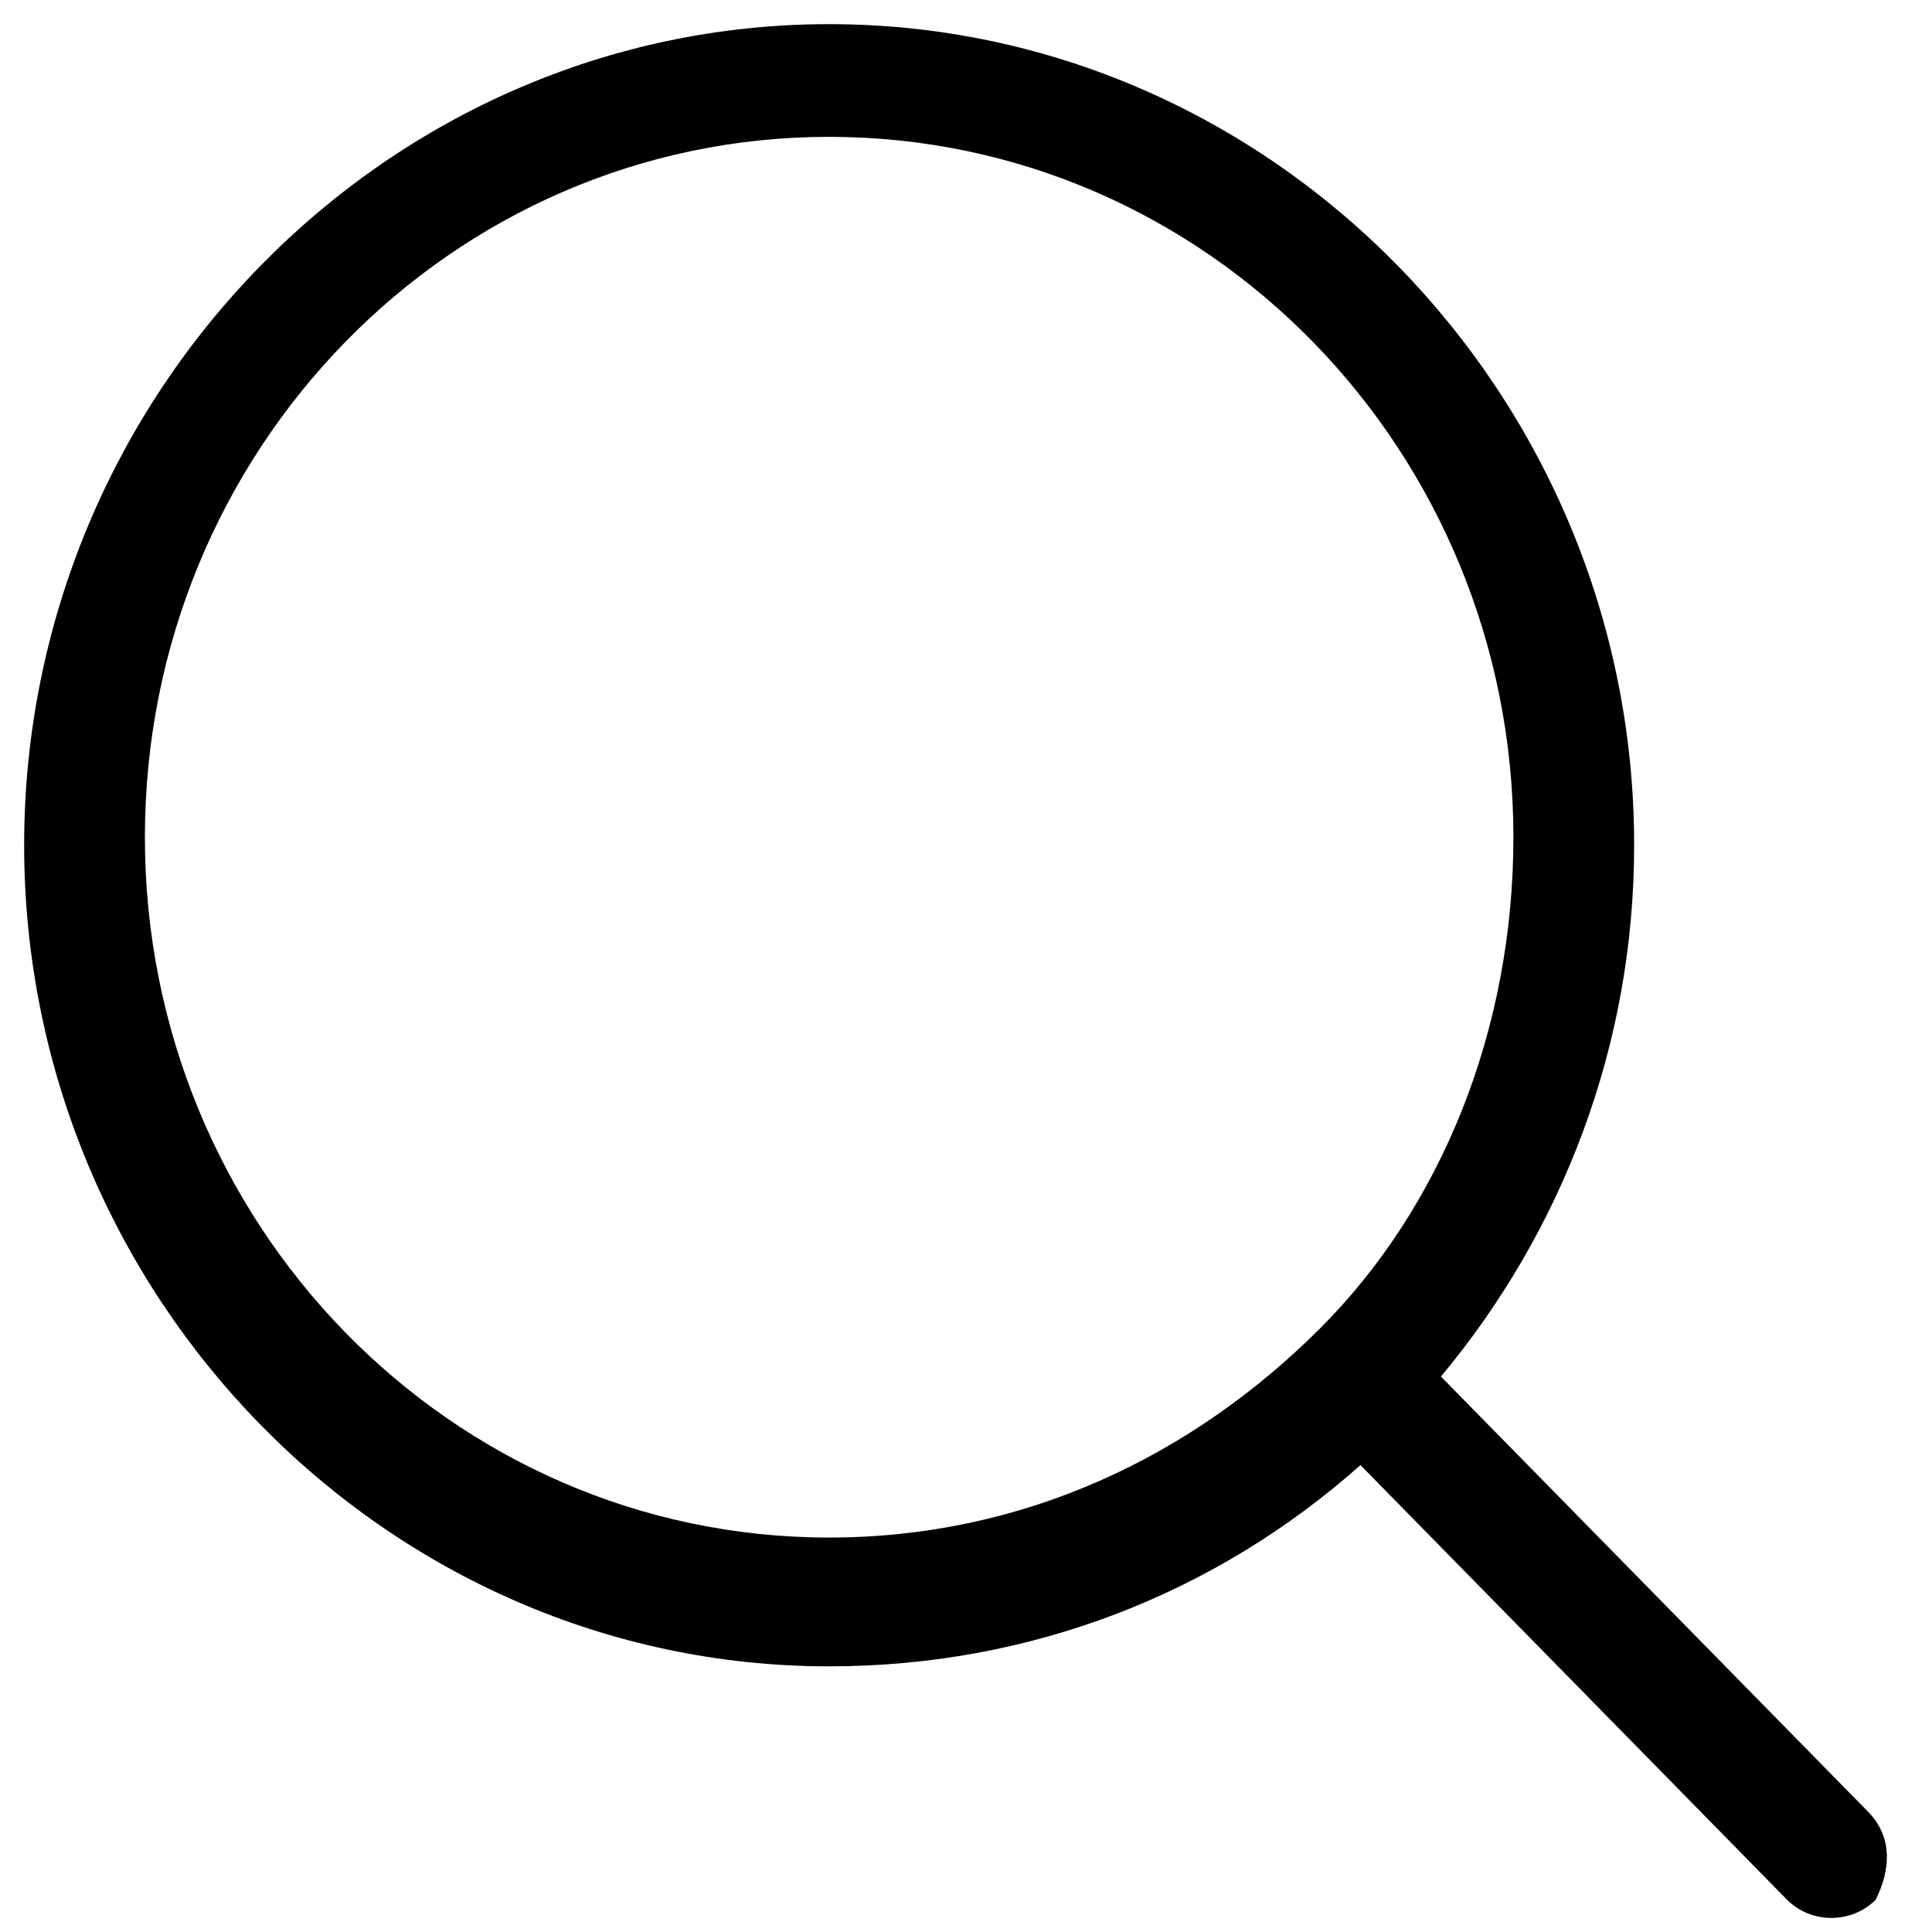<?xml version="1.0" encoding="utf-8"?>
<!-- Generator: Adobe Illustrator 21.1.0, SVG Export Plug-In . SVG Version: 6.00 Build 0)  -->
<svg version="1.1" id="Layer_1" xmlns="http://www.w3.org/2000/svg" xmlns:xlink="http://www.w3.org/1999/xlink" x="0px" y="0px"
	 viewBox="0 0 24 24" style="enable-background:new 0 0 24 24;" xml:space="preserve">
<path d="M23.2,22.5l-5.3-5.4c1.5-1.8,2.4-4.1,2.4-6.6c0-5.6-4.5-10.2-10-10.2s-10,4.6-10,10.2c0,5.6,4.5,10.2,10,10.2
	c2.5,0,4.8-0.9,6.6-2.5l5.3,5.4c0.3,0.3,0.8,0.3,1.1,0C23.5,23.2,23.5,22.8,23.2,22.5z M16.4,16.5C16.4,16.5,16.3,16.6,16.4,16.5
	C16.3,16.6,16.3,16.6,16.4,16.5c-1.6,1.6-3.7,2.6-6.1,2.6c-4.7,0-8.5-3.9-8.5-8.7s3.8-8.7,8.5-8.7c4.7,0,8.5,3.9,8.5,8.7
	C18.8,12.8,17.9,15,16.4,16.5z"/>
</svg>

